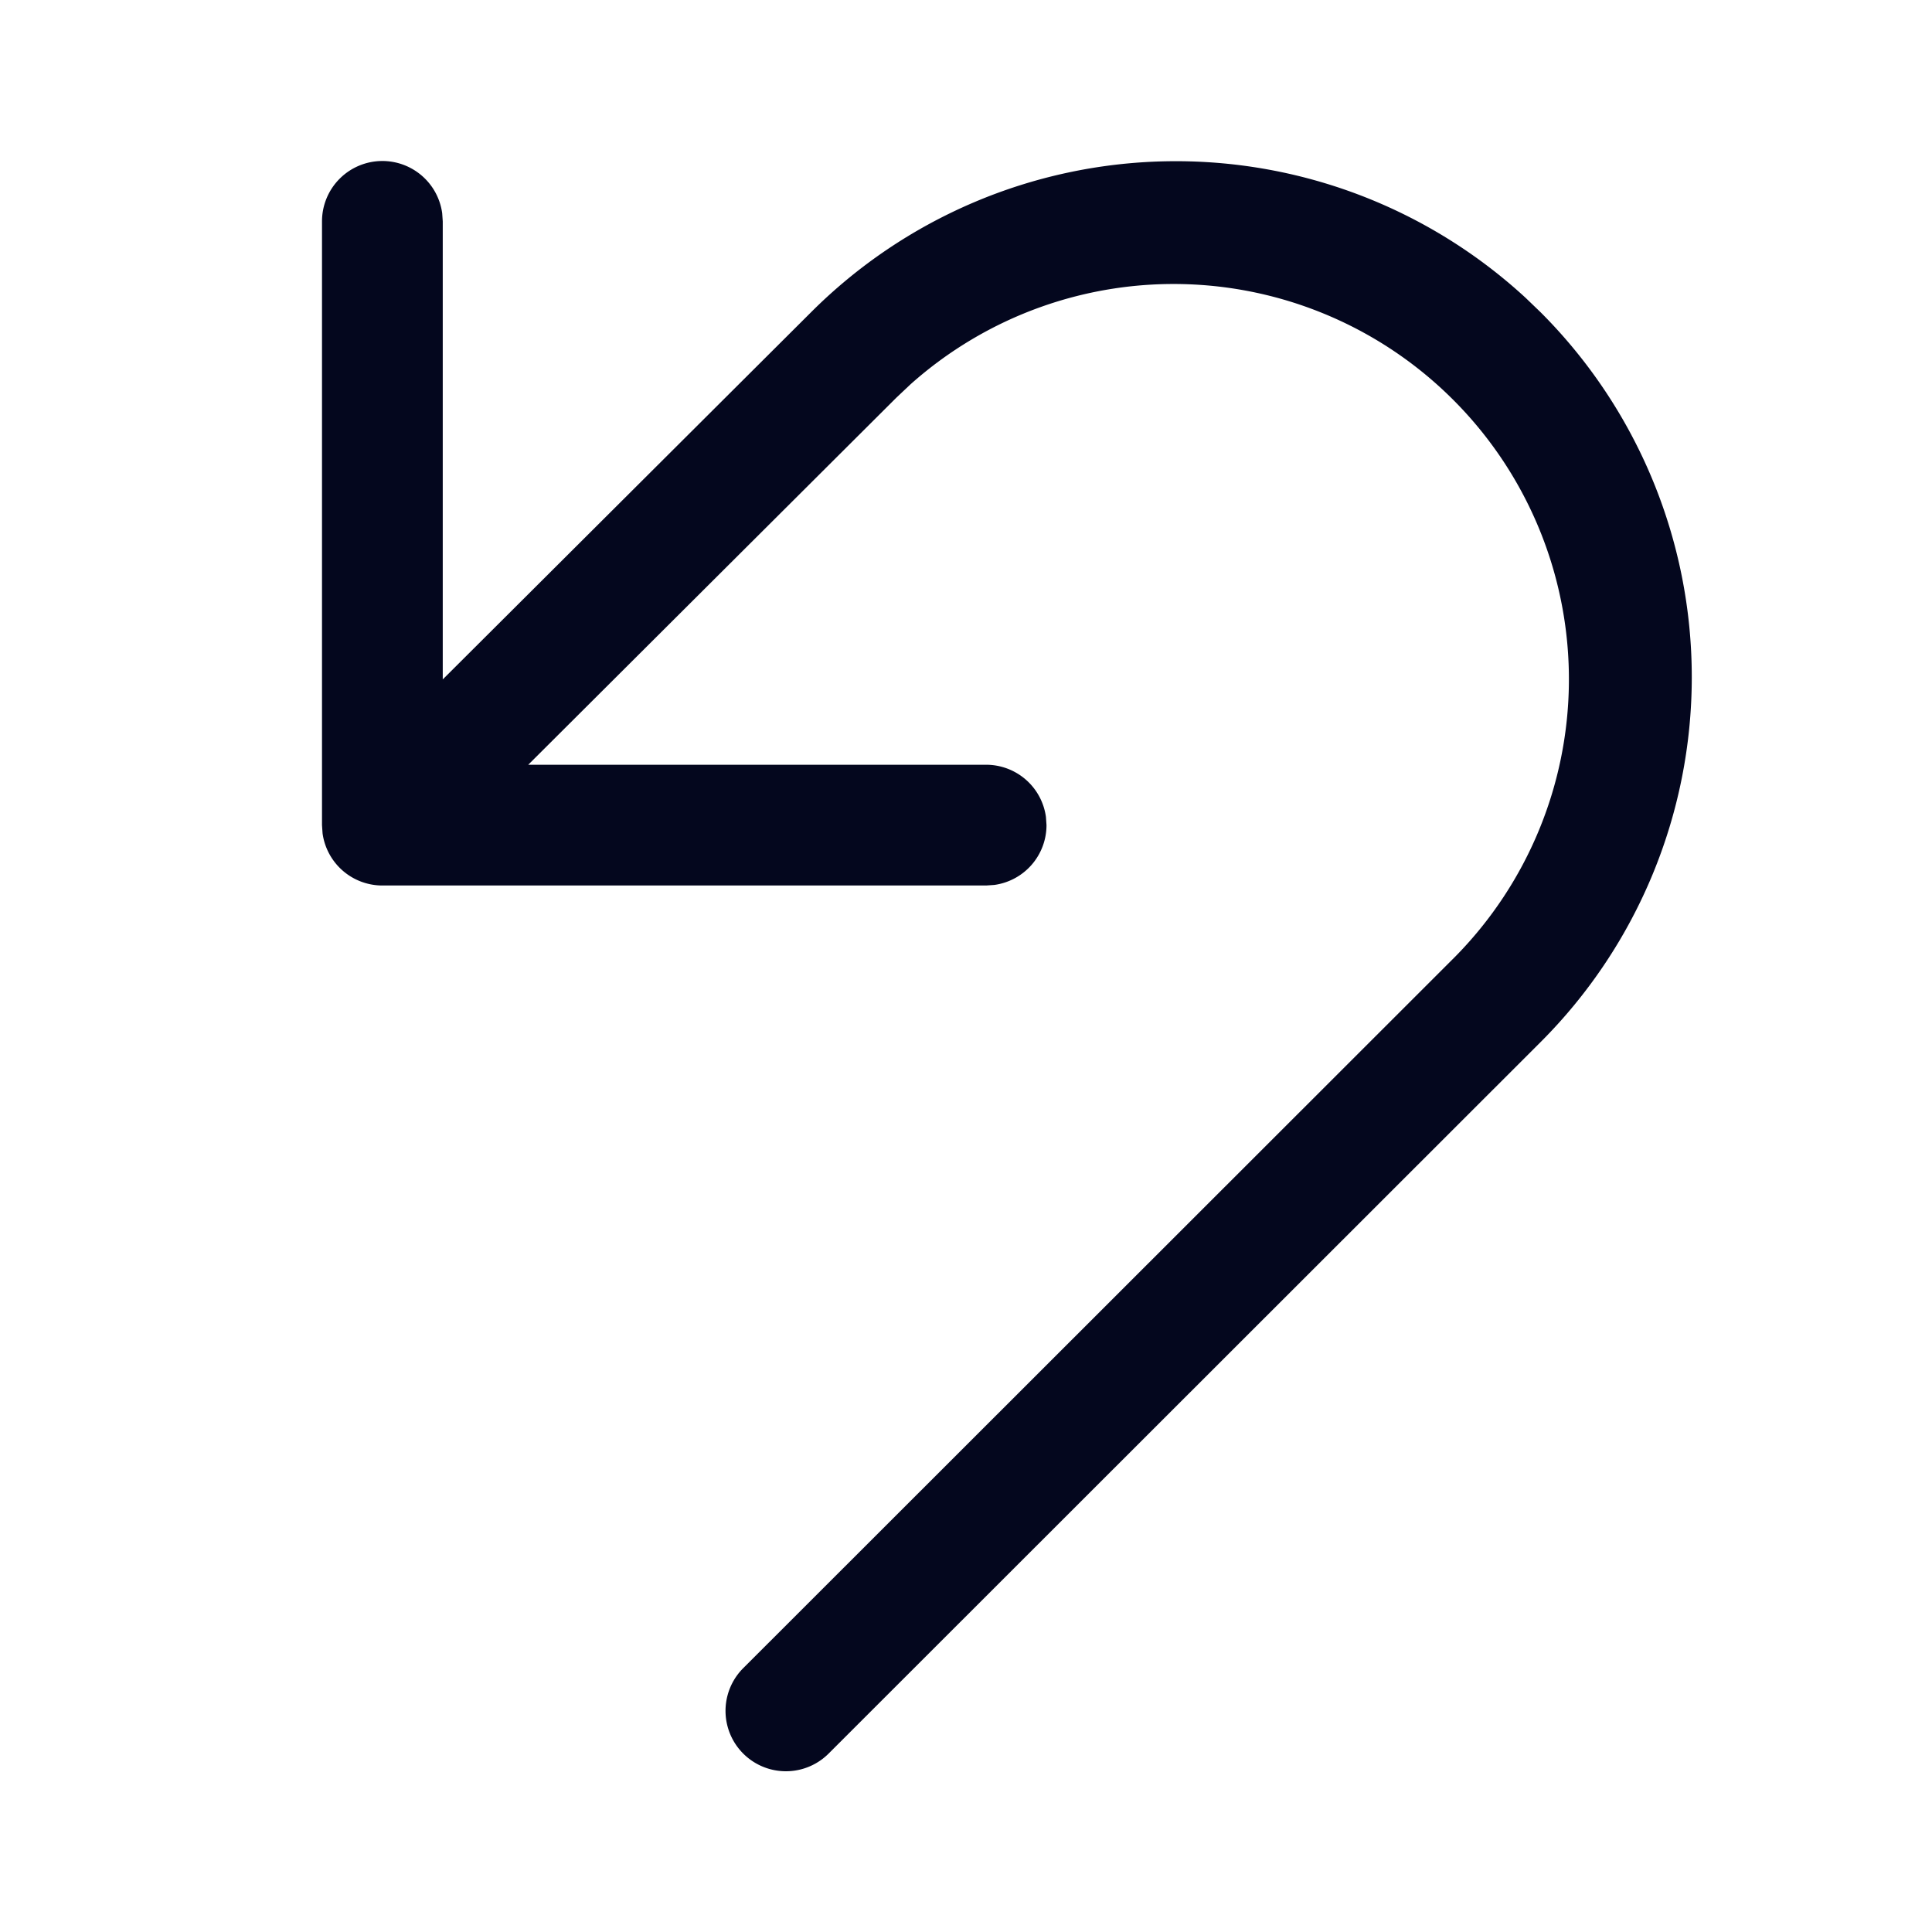<svg xmlns="http://www.w3.org/2000/svg" width="24" height="24" fill="none"><path fill="#04071E" d="M4.75 2a.75.75 0 0 1 .743.648l.007.102v5.69l4.574-4.56a6.41 6.41 0 0 1 8.879-.179l.186.179a6.41 6.41 0 0 1 0 9.064l-8.846 8.84a.75.75 0 0 1-1.06-1.062l8.845-8.839a4.91 4.91 0 0 0-6.766-7.11l-.178.168L6.562 9.5h5.688a.75.75 0 0 1 .743.648l.007.102a.75.75 0 0 1-.648.743L12.25 11h-7.5a.75.75 0 0 1-.743-.648L4 10.25v-7.5A.75.75 0 0 1 4.75 2"/></svg>